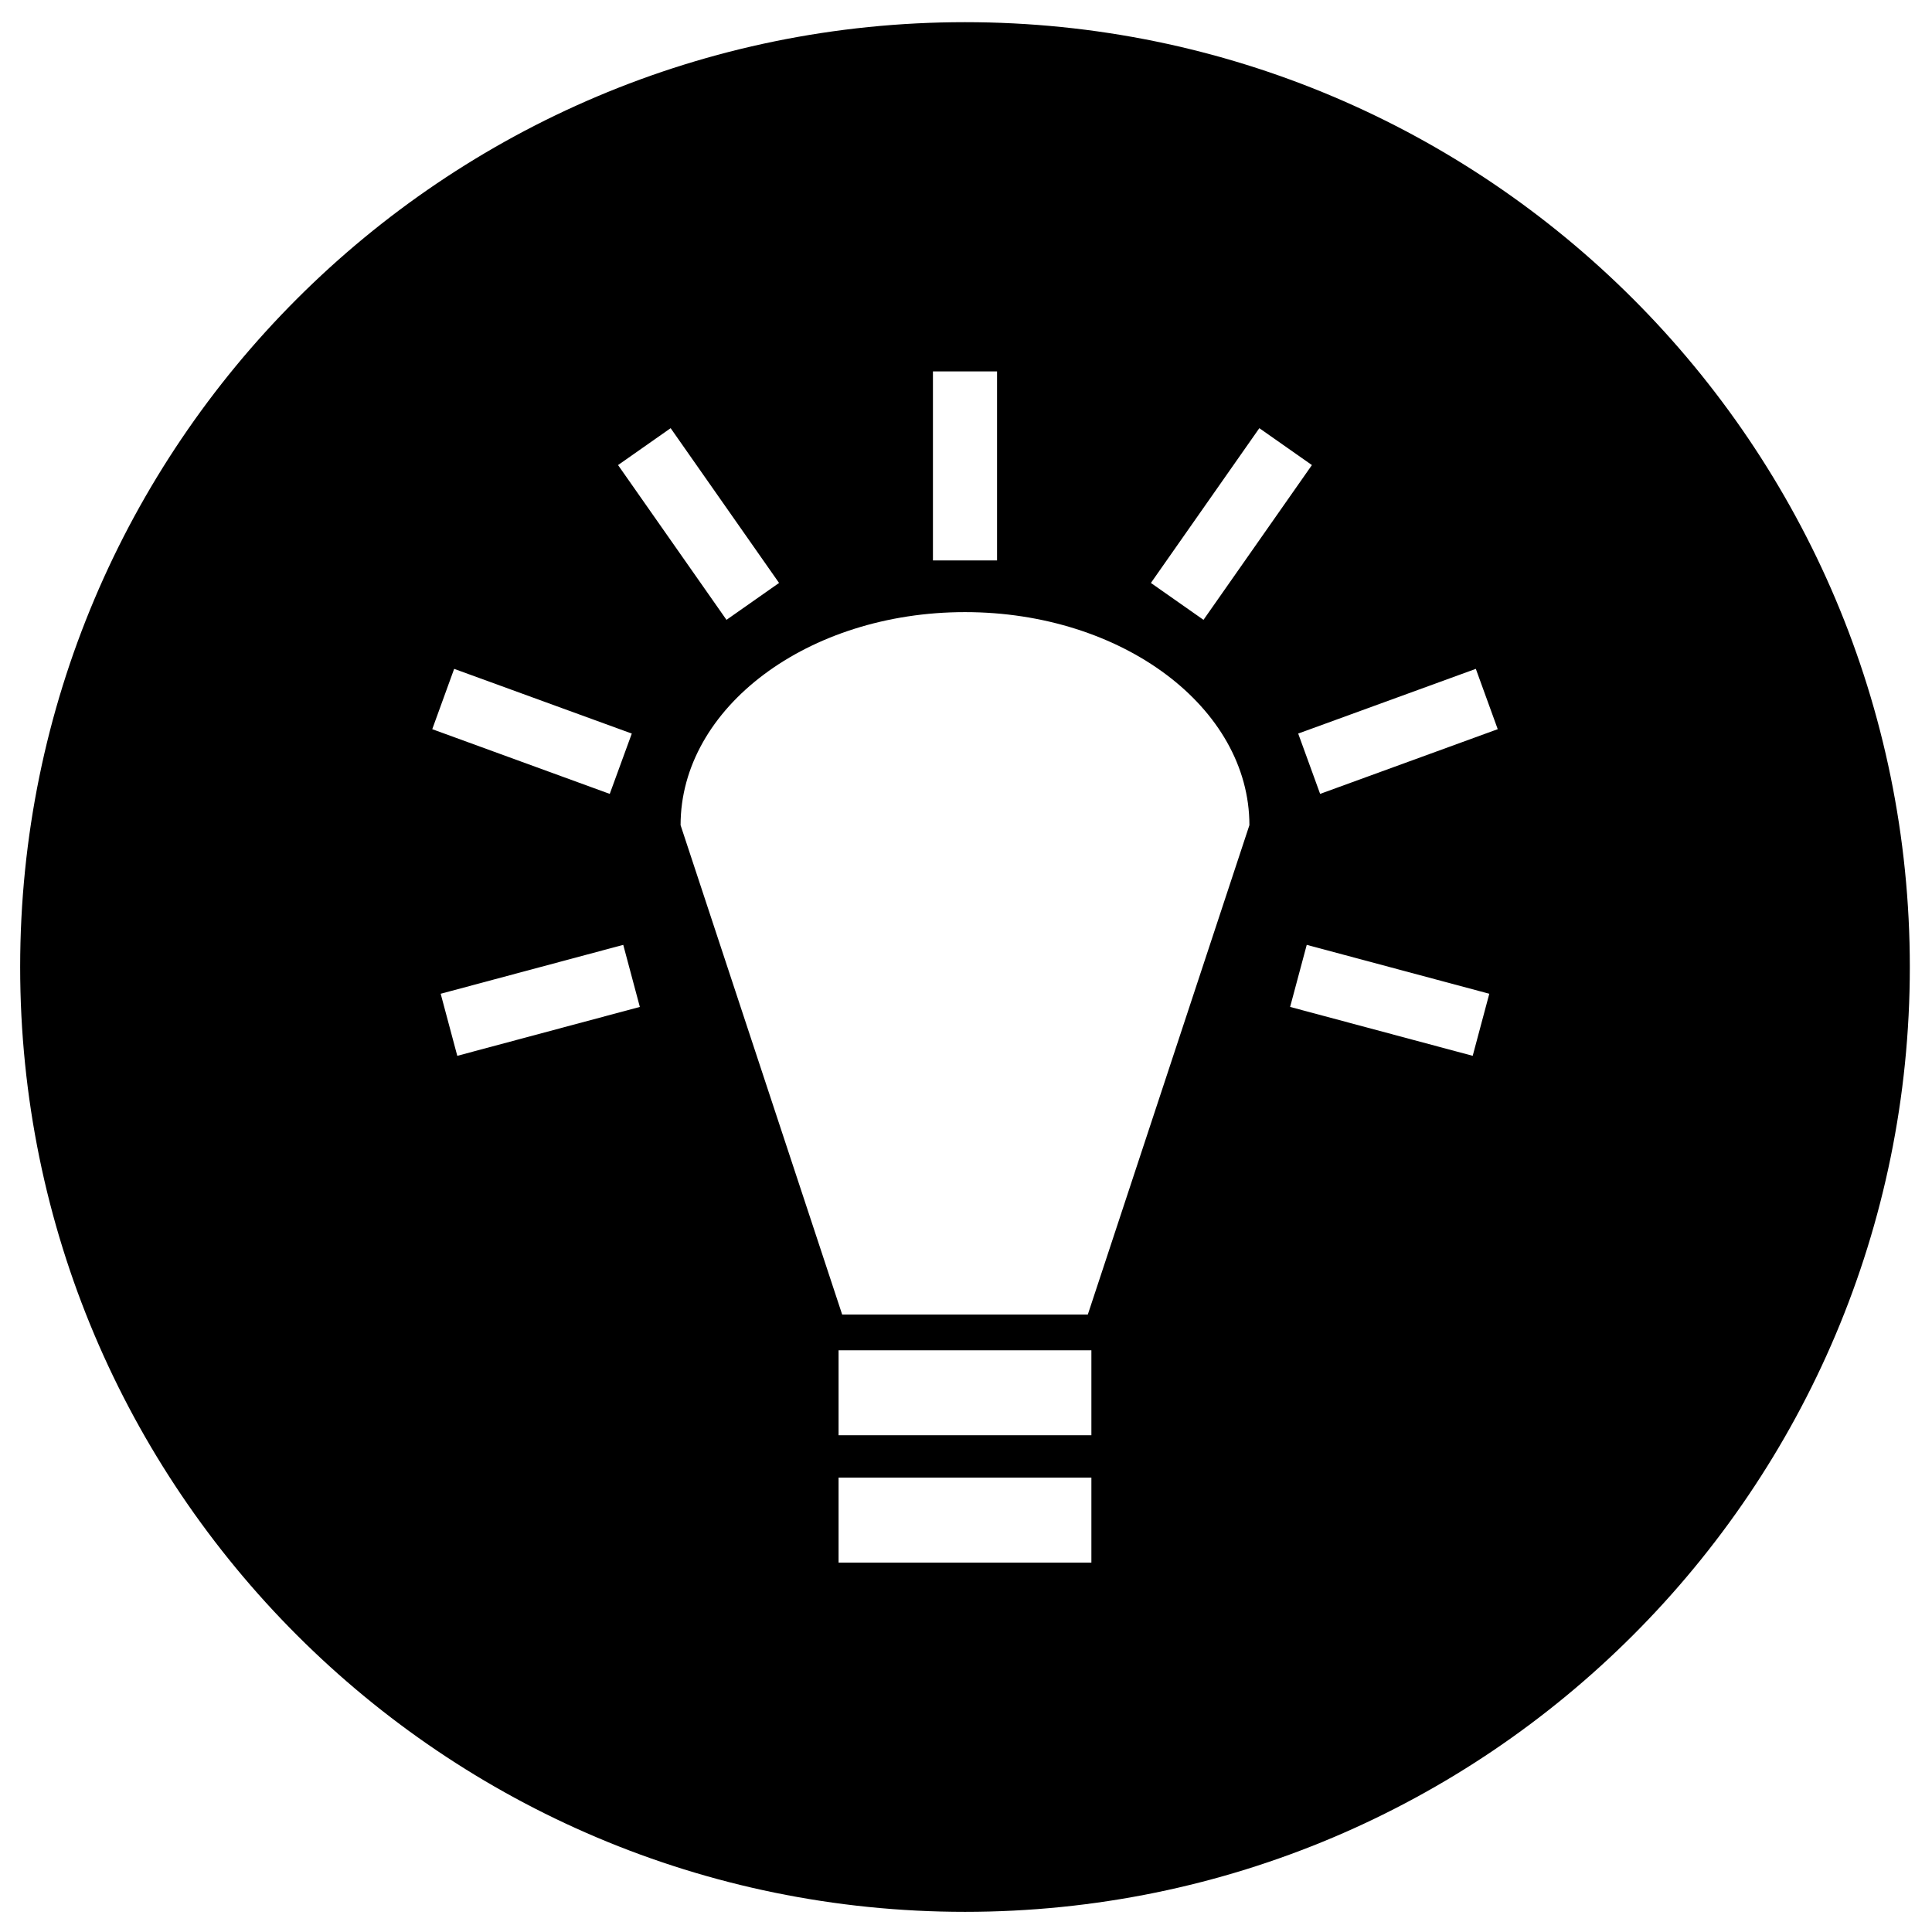 <svg width="71" height="71" viewBox="0 0 71 71" fill="none" xmlns="http://www.w3.org/2000/svg">
<g clip-path="url(#clip0)">
<path d="M35.463 0.815C16.286 0.815 0.741 16.36 0.741 35.537C0.741 54.714 16.286 70.259 35.463 70.259C54.639 70.259 70.185 54.714 70.185 35.537C70.185 16.36 54.639 0.815 35.463 0.815ZM34.285 13.649H36.641V20.596H34.285V13.649ZM24.646 15.735L28.63 21.423L26.698 22.779L22.713 17.091L24.646 15.735ZM46.28 15.735L48.212 17.091L44.228 22.779L42.295 21.423L46.28 15.735ZM35.463 22.495C41.236 22.495 45.915 25.999 45.915 30.324L39.977 48.308H30.949L25.011 30.324C25.011 25.999 29.691 22.495 35.463 22.495ZM16.69 24.58L23.218 26.958L22.408 29.175L15.885 26.797L16.69 24.58ZM54.236 24.58L55.041 26.797L48.514 29.175L47.708 26.958L54.236 24.58ZM22.904 34.723L23.514 37.004L16.805 38.801L16.195 36.52L22.904 34.723ZM48.022 34.723L54.731 36.52L54.121 38.801L47.411 37.004L48.022 34.723ZM30.817 49.622H40.108V52.745H30.817V49.622ZM30.817 54.301H40.108V57.425H30.817V54.301Z" fill="black"/>
</g>
<defs>
<clipPath id="clip0">
<rect width="69.444" height="69.444" fill="white" transform="translate(0.741 0.815)"/>
</clipPath>
</defs>
</svg>
